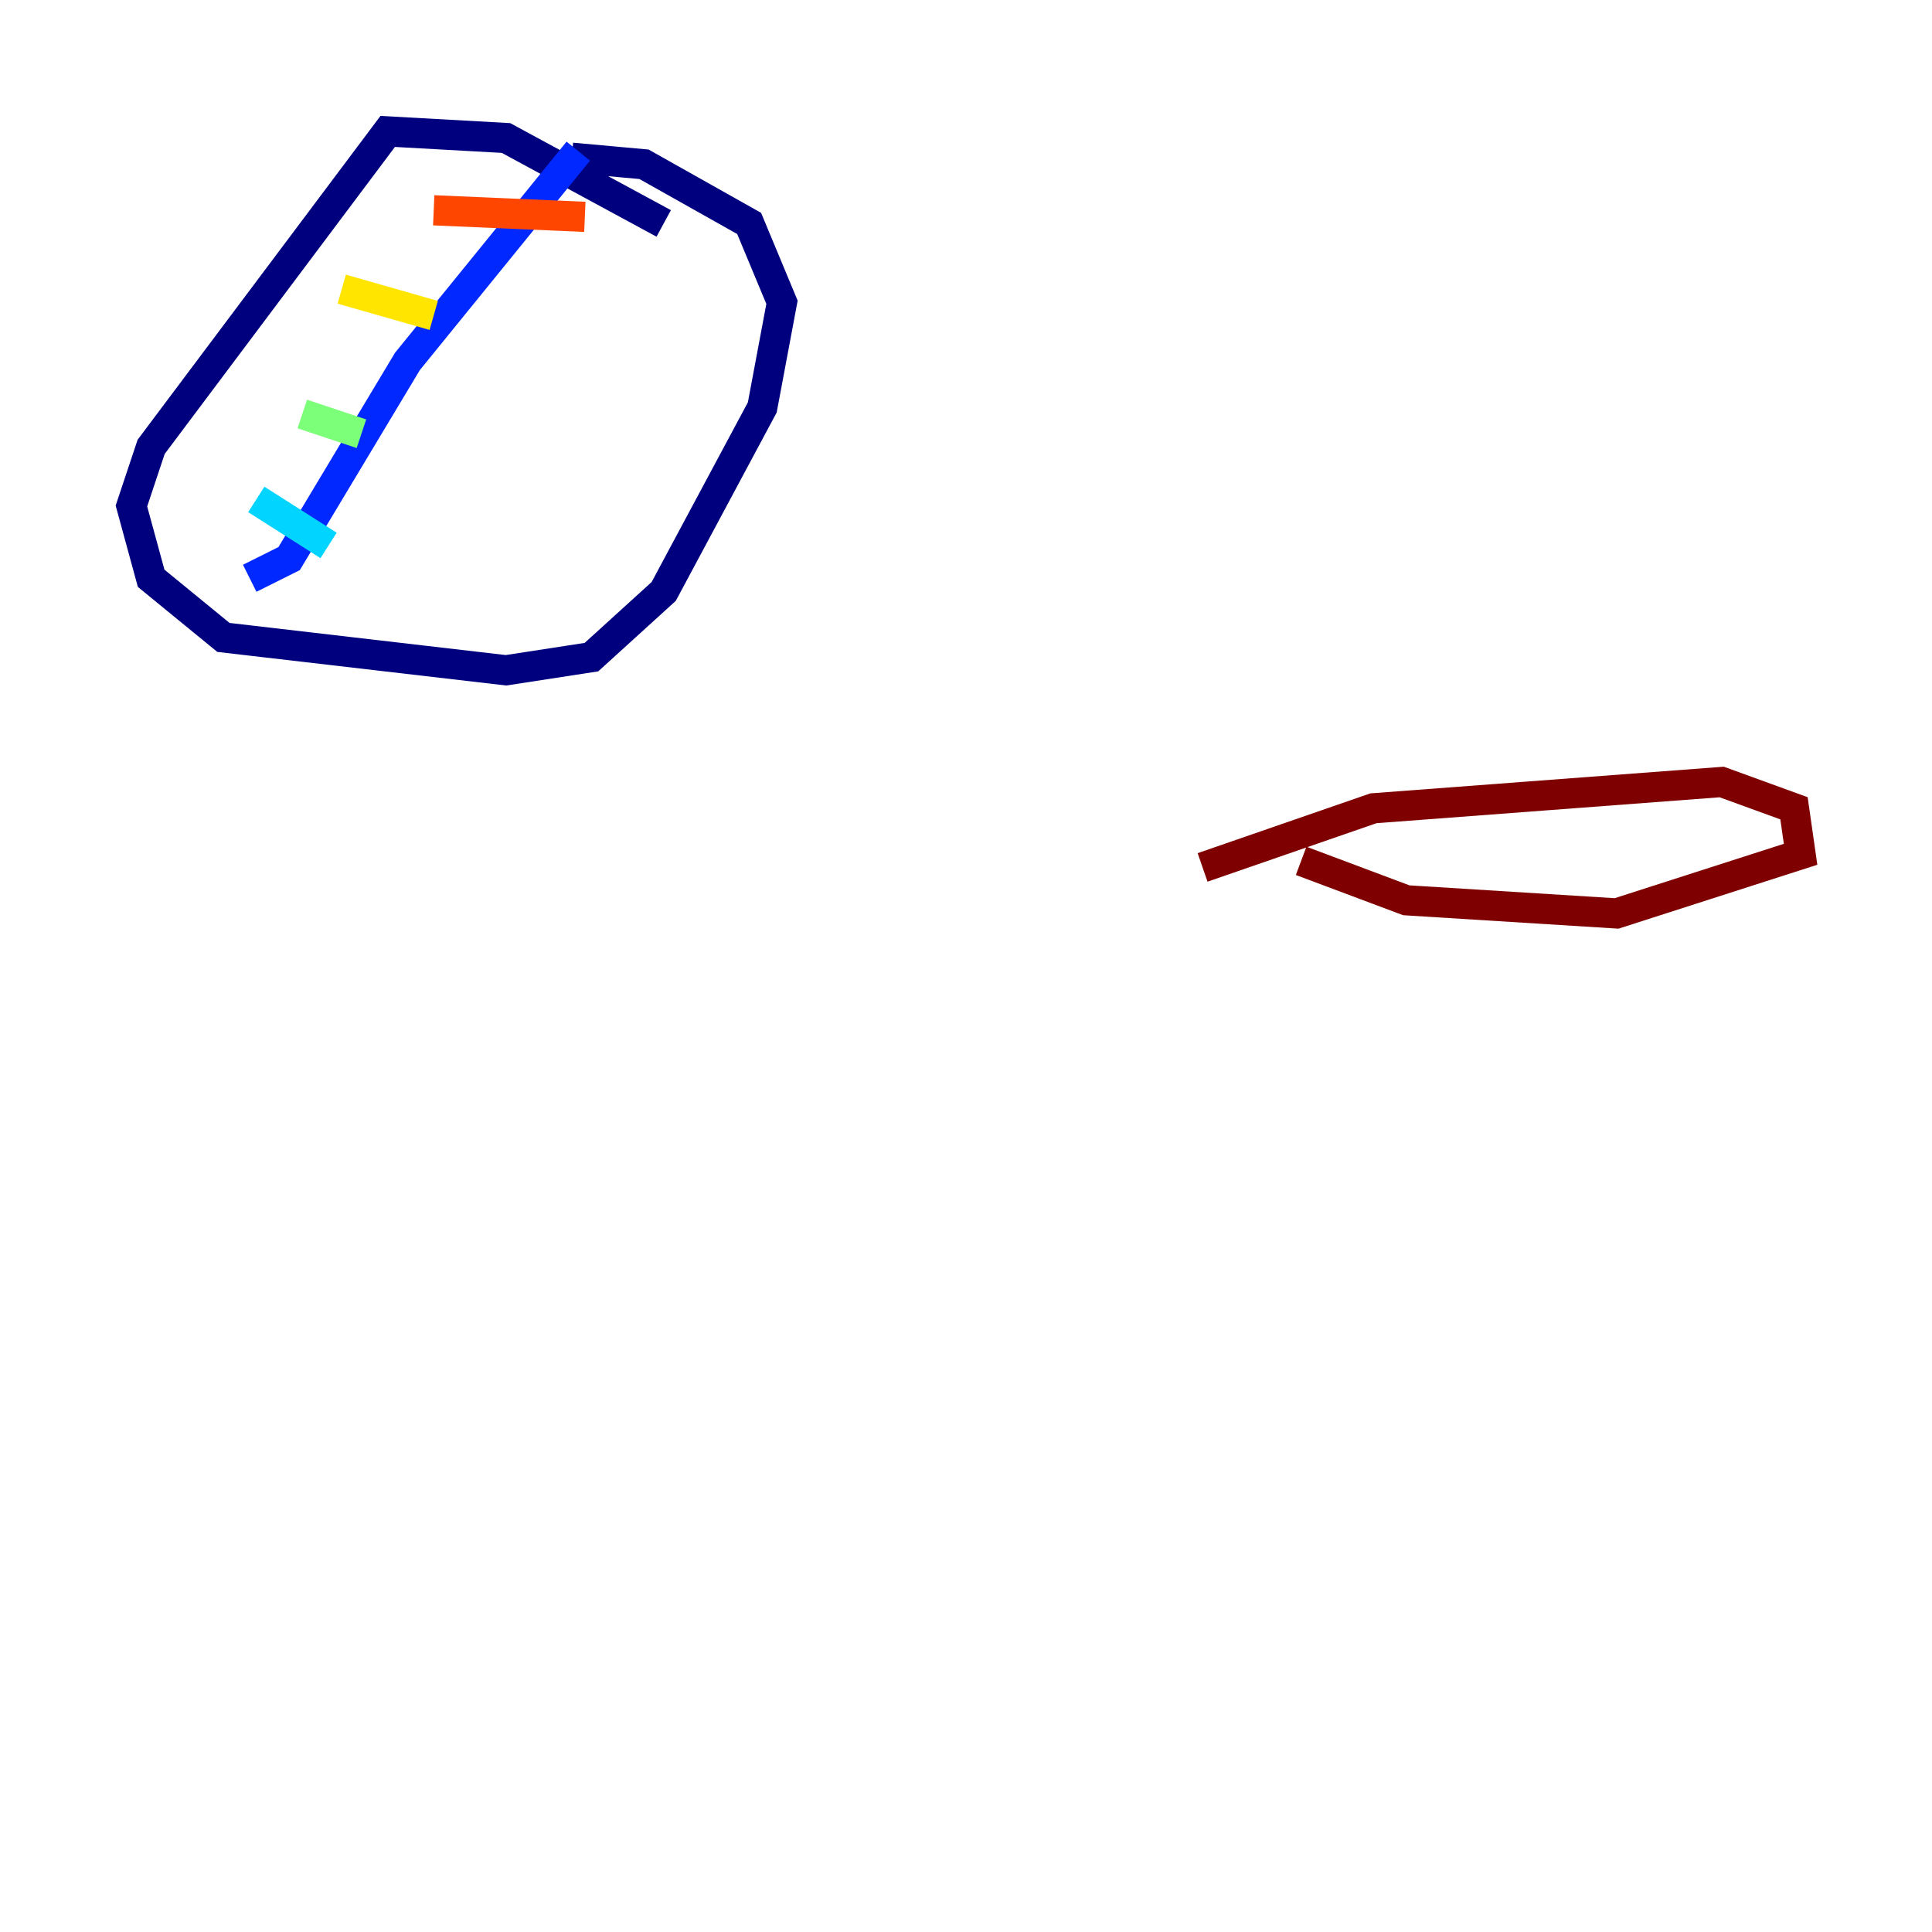 <?xml version="1.0" encoding="utf-8" ?>
<svg baseProfile="tiny" height="128" version="1.2" viewBox="0,0,128,128" width="128" xmlns="http://www.w3.org/2000/svg" xmlns:ev="http://www.w3.org/2001/xml-events" xmlns:xlink="http://www.w3.org/1999/xlink"><defs /><polyline fill="none" points="43.973,14.803 33.524,9.143 25.687,8.707 10.014,29.605 8.707,33.524 10.014,38.313 14.803,42.231 33.524,44.408 39.184,43.537 43.973,39.184 50.503,26.993 51.809,20.027 49.633,14.803 42.667,10.884 37.878,10.449" stroke="#00007f" stroke-width="2" /><polyline fill="none" points="38.313,10.014 26.993,23.946 19.157,37.007 16.544,38.313" stroke="#0028ff" stroke-width="2" /><polyline fill="none" points="16.98,33.088 21.769,36.136" stroke="#00d4ff" stroke-width="2" /><polyline fill="none" points="20.027,27.429 23.946,28.735" stroke="#7cff79" stroke-width="2" /><polyline fill="none" points="22.64,19.157 28.735,20.898" stroke="#ffe500" stroke-width="2" /><polyline fill="none" points="28.735,13.932 38.748,14.367" stroke="#ff4600" stroke-width="2" /><polyline fill="none" points="86.204,57.034 93.17,59.646 107.102,60.517 119.293,56.599 118.857,53.551 114.068,51.809 90.993,53.551 79.674,57.469" stroke="#7f0000" stroke-width="2" /></svg>
